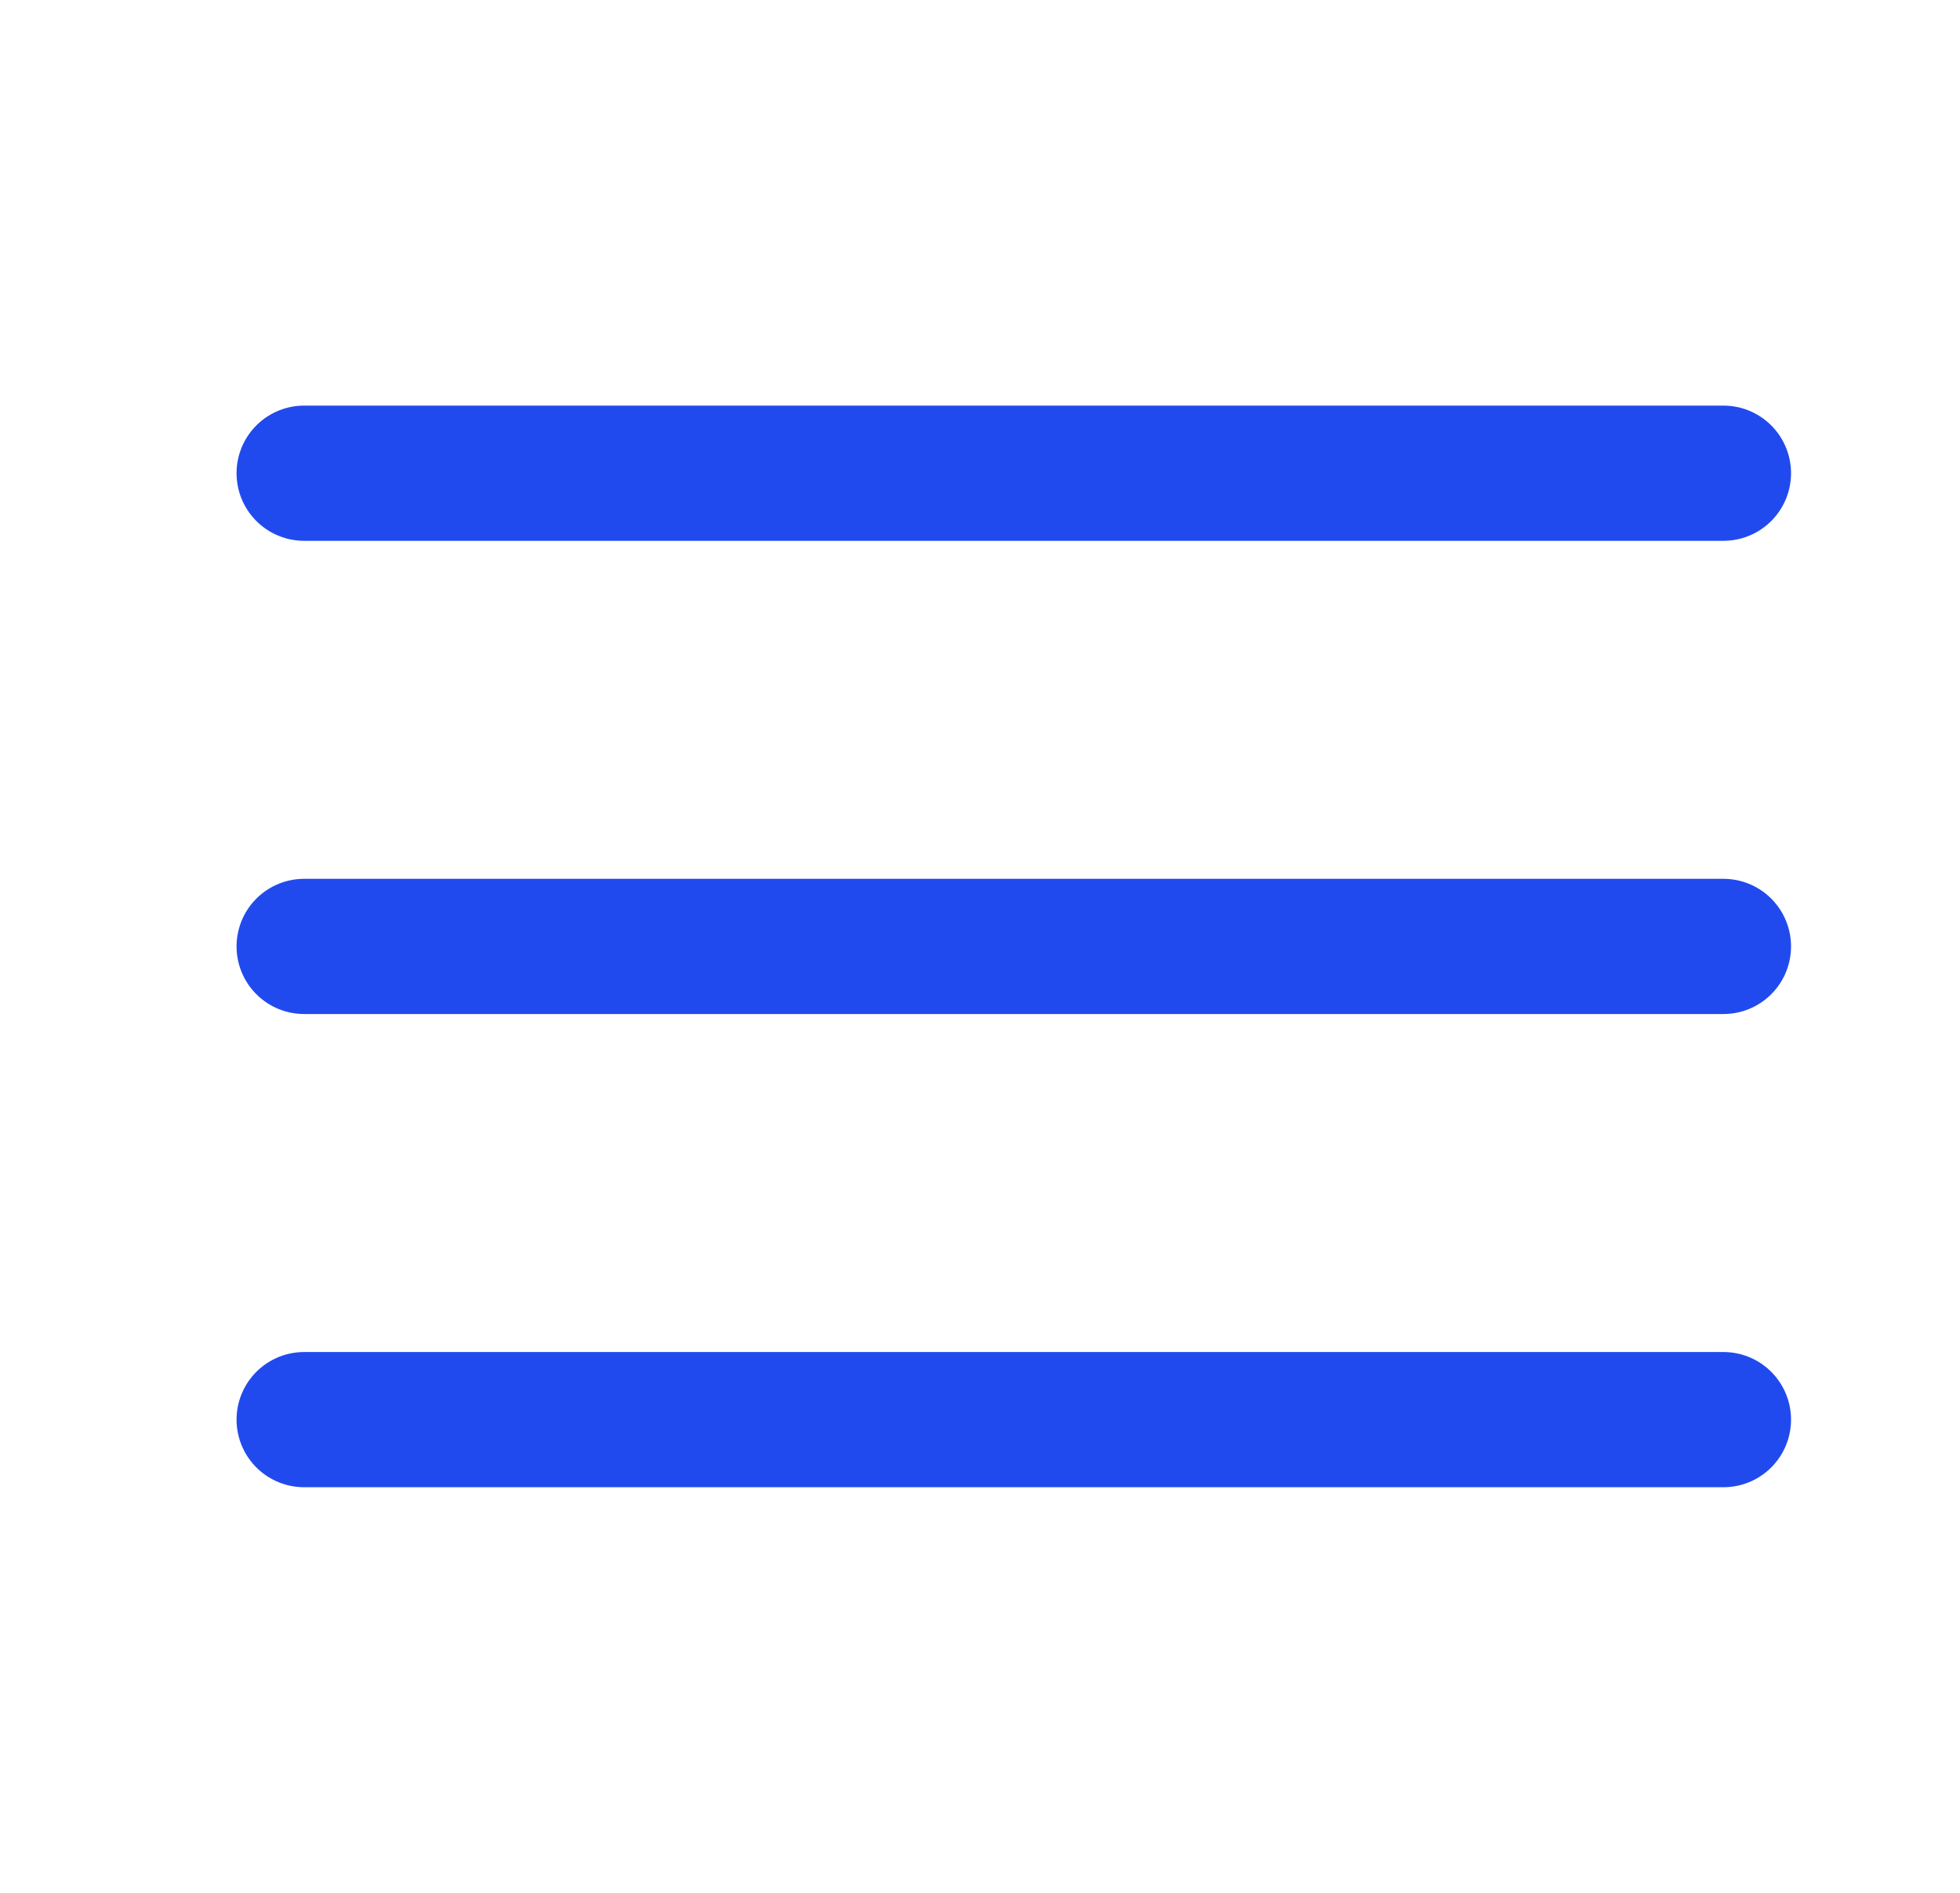 <svg width="29" height="28" viewBox="0 0 29 28" fill="none" xmlns="http://www.w3.org/2000/svg">
<path d="M4.5 7H25.5" stroke="#214AEE" stroke-width="2" stroke-linecap="round" stroke-linejoin="round"/>
<path d="M4.5 14H25.5" stroke="#214AEE" stroke-width="2" stroke-linecap="round" stroke-linejoin="round"/>
<path d="M4.5 21H25.5" stroke="#214AEE" stroke-width="2" stroke-linecap="round" stroke-linejoin="round"/>
</svg>
